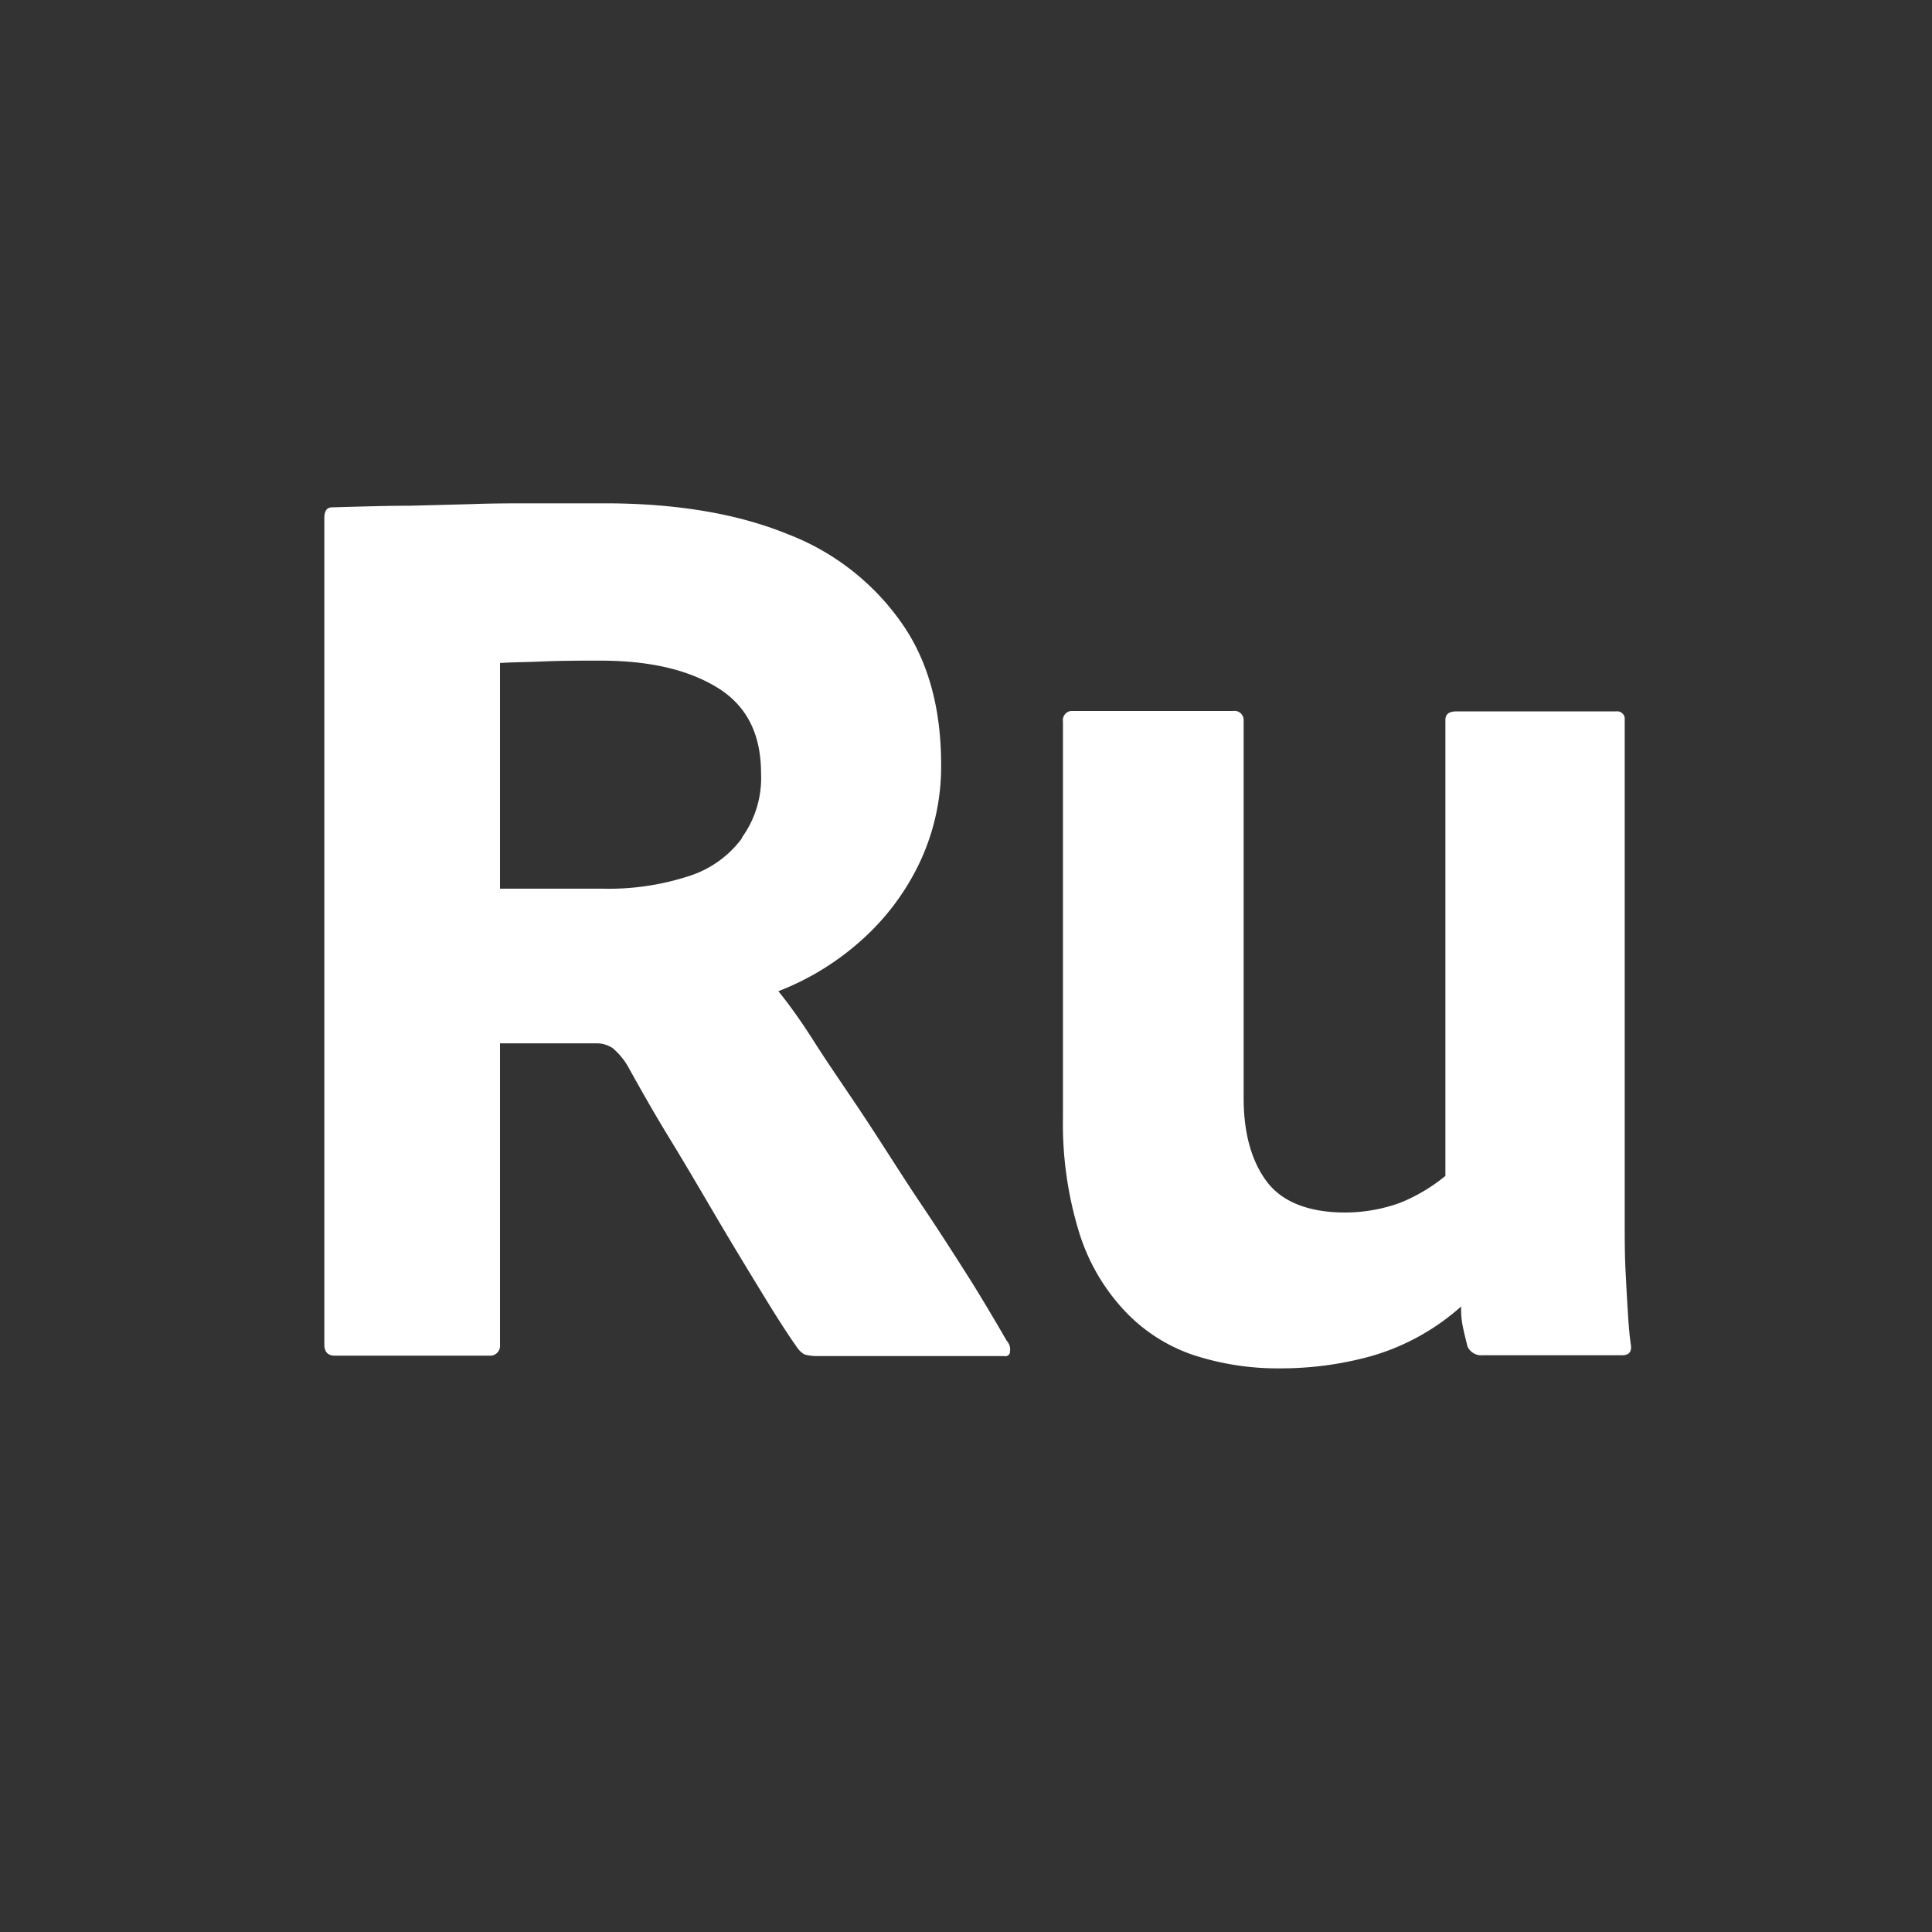 <svg xmlns="http://www.w3.org/2000/svg" viewBox="0 0 226.47 226.47"><rect x="0" y="0" width="226.47" height="226.47" fill="#333333" stroke="none"/><defs><style>.cls-1{fill:#fff;}.cls-2{fill:none;}</style></defs><g id="Layer_2" data-name="Layer 2"><g id="Programs"><g id="White_Reverse" data-name="White Reverse"><g id="Premiere_Rush" data-name="Premiere Rush"><path class="cls-1" d="M114,150.44c-1.79-2.83-3.78-5.95-6-9.25s-4.34-6.71-6.51-10-4.25-6.24-6-9-3.21-4.73-4.25-6a31.65,31.65,0,0,0,9.92-6.14,28.6,28.6,0,0,0,6.7-9.06,26.37,26.37,0,0,0,2.46-11.34c0-6.61-1.51-12.18-4.63-16.62A28.91,28.91,0,0,0,92.33,62.61C86.56,60.25,79.39,59,70.89,59H62.67c-2.55,0-4.91,0-7.27.09l-7.27.19c-2.55,0-5.57.09-9.16.19-.66,0-.95.38-.95,1.32v96.8c0,.85.38,1.32,1.23,1.32H57.38a1.14,1.14,0,0,0,1.23-1.23V122.3H69.94a3.38,3.38,0,0,1,1.89.57,8.32,8.32,0,0,1,1.7,2c1.42,2.55,3,5.38,4.91,8.5s3.78,6.33,5.67,9.54,3.68,6.14,5.29,8.78,3,4.82,4.15,6.42a2.54,2.54,0,0,0,.76.66,5.31,5.31,0,0,0,1.32.19h22.1a.53.53,0,0,0,.66-.56,1.45,1.45,0,0,0-.38-1.23C117.07,155.54,115.75,153.28,114,150.44Zm-27-52.22a12.37,12.37,0,0,1-6.42,4.53,30.29,30.29,0,0,1-10,1.42H58.61V77.72c1.13-.09,2.83-.09,4.91-.18s4.35-.1,6.8-.1c5.67,0,10.2,1,13.7,3.12s5.19,5.47,5.19,10.1A11.92,11.92,0,0,1,86.94,98.22Z"/><path class="cls-1" d="M190.83,154c-.1-1.51-.19-3.21-.29-5.19s-.09-4.25-.09-6.8V84.15a.89.89,0,0,0-1-.76h-18.7c-.85,0-1.32.28-1.32,1v53.45A20.25,20.25,0,0,1,164.1,141a18.92,18.92,0,0,1-6.42,1.13c-4.25,0-7.37-1.23-9.16-3.59s-2.74-5.66-2.74-9.82V84.34a1.07,1.07,0,0,0-1.23-1h-19a1.08,1.08,0,0,0-.95,1.23v46.46a43.19,43.19,0,0,0,1.89,13.41,23.59,23.59,0,0,0,5.29,9.16,19.73,19.73,0,0,0,8,5.2,31.76,31.76,0,0,0,10.29,1.6A39.7,39.7,0,0,0,160.61,159a27,27,0,0,0,10.67-5.86,9.86,9.86,0,0,0,.19,2.36c.18.85.37,1.61.56,2.36a1.78,1.78,0,0,0,1.8,1h16.34c.75,0,1.13-.38,1-1.23S190.92,155.54,190.83,154Z"/><rect class="cls-2" width="226.47" height="226.47"/></g></g></g></g></svg>